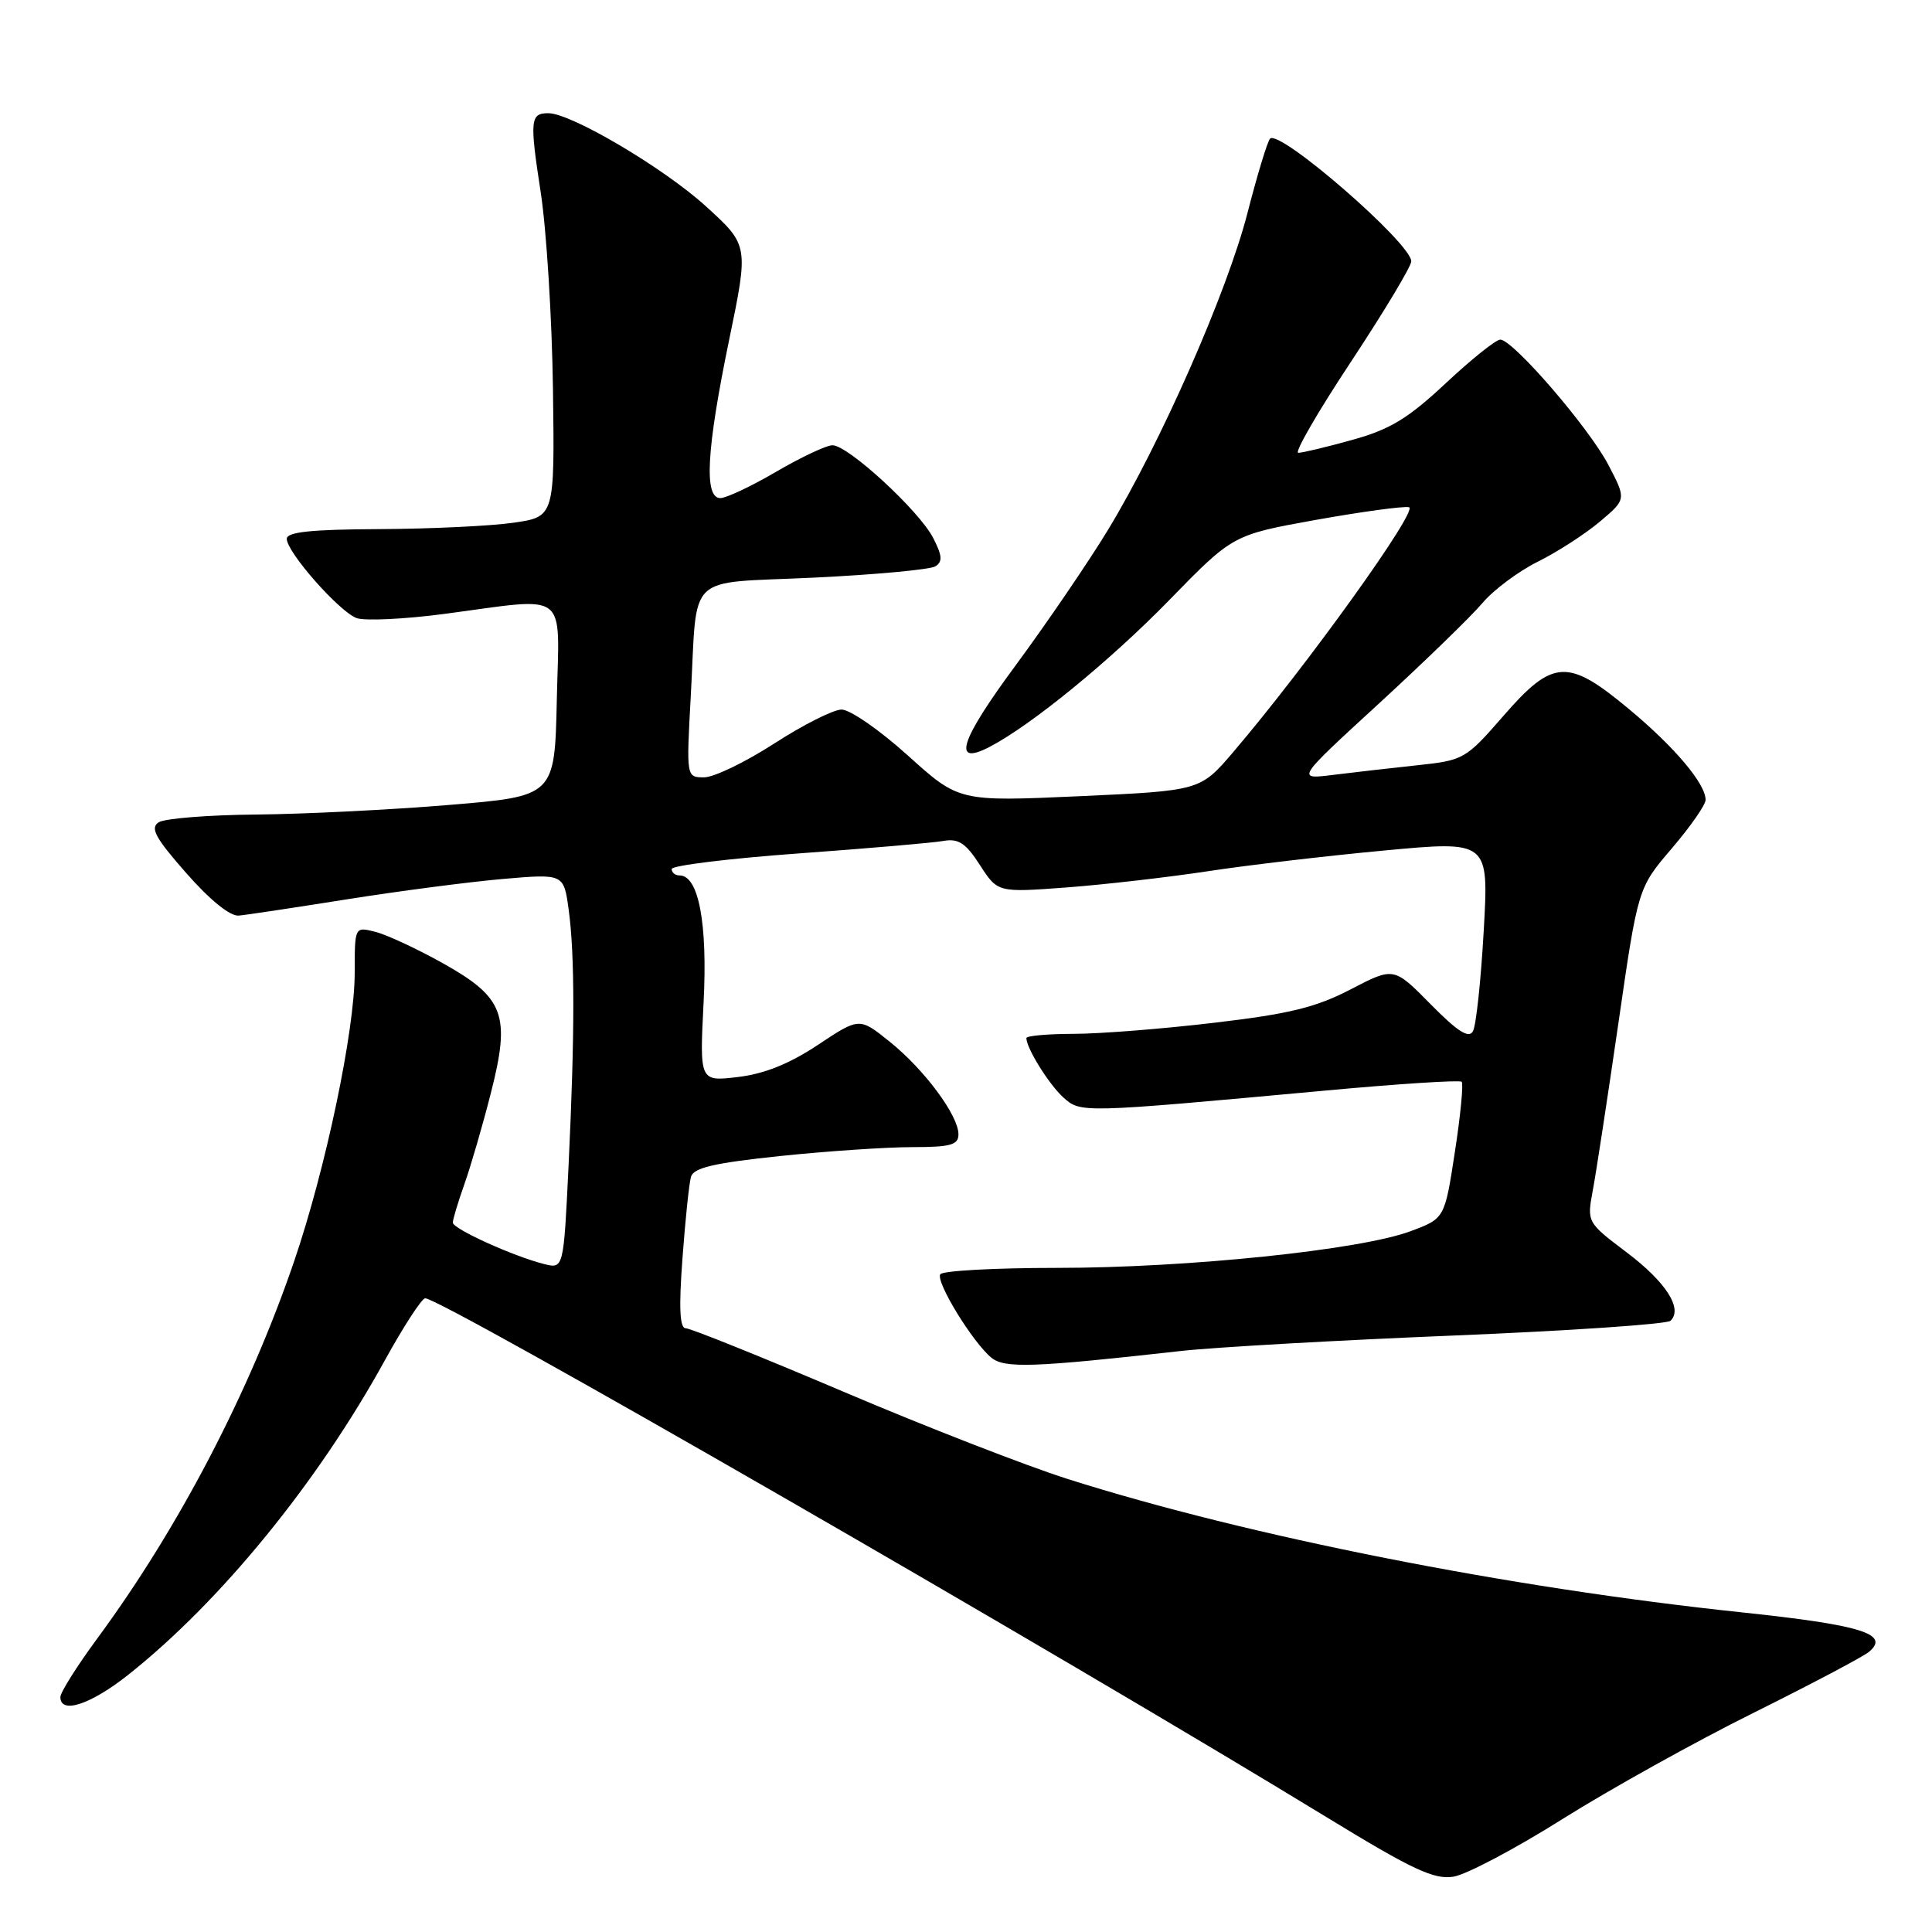 <?xml version="1.0" encoding="UTF-8" standalone="no"?>
<!DOCTYPE svg PUBLIC "-//W3C//DTD SVG 1.1//EN" "http://www.w3.org/Graphics/SVG/1.1/DTD/svg11.dtd" >
<svg xmlns="http://www.w3.org/2000/svg" xmlns:xlink="http://www.w3.org/1999/xlink" version="1.1" viewBox="0 0 256 256">
 <g >
 <path fill="currentColor"
d=" M 207.09 241.00 C 213.37 237.06 224.73 230.74 232.35 226.96 C 239.97 223.17 246.85 219.54 247.65 218.88 C 250.49 216.51 246.64 215.32 230.83 213.65 C 199.87 210.39 165.47 203.58 141.49 195.98 C 135.99 194.23 122.61 189.03 111.74 184.40 C 100.87 179.78 91.48 176.00 90.86 176.00 C 90.07 176.00 89.94 173.31 90.43 166.75 C 90.80 161.66 91.31 156.80 91.56 155.93 C 91.91 154.73 94.62 154.10 103.37 153.18 C 109.61 152.53 117.49 152.00 120.86 152.00 C 125.97 152.00 127.00 151.71 127.00 150.30 C 127.00 147.81 122.49 141.72 117.89 138.03 C 113.87 134.80 113.87 134.80 108.37 138.46 C 104.60 140.96 101.26 142.30 97.78 142.71 C 92.70 143.31 92.70 143.31 93.23 132.83 C 93.77 122.33 92.57 116.00 90.05 116.00 C 89.47 116.00 89.00 115.62 89.00 115.15 C 89.00 114.69 96.54 113.76 105.75 113.09 C 114.96 112.42 123.62 111.68 125.00 111.43 C 127.01 111.08 127.96 111.70 129.85 114.63 C 132.20 118.27 132.20 118.27 141.35 117.59 C 146.38 117.21 154.78 116.24 160.00 115.45 C 165.22 114.65 175.75 113.41 183.39 112.70 C 197.28 111.40 197.28 111.40 196.60 123.35 C 196.23 129.93 195.59 135.91 195.17 136.65 C 194.62 137.64 193.13 136.68 189.56 133.06 C 184.69 128.12 184.69 128.12 178.98 131.09 C 174.38 133.48 170.87 134.35 160.89 135.52 C 154.07 136.33 145.69 136.99 142.25 136.99 C 138.81 137.00 136.00 137.25 136.00 137.55 C 136.00 138.88 138.98 143.67 140.87 145.39 C 143.20 147.49 143.05 147.50 175.36 144.53 C 185.18 143.62 193.42 143.09 193.68 143.34 C 193.93 143.59 193.53 147.78 192.78 152.63 C 191.43 161.46 191.43 161.46 186.88 163.15 C 180.22 165.63 157.31 168.00 140.11 168.00 C 131.86 168.00 124.88 168.38 124.59 168.85 C 123.97 169.85 128.88 177.86 131.36 179.90 C 133.11 181.34 136.96 181.20 156.50 179.01 C 160.90 178.52 177.10 177.60 192.50 176.97 C 207.90 176.34 220.88 175.46 221.35 175.01 C 223.02 173.42 220.76 169.89 215.56 165.96 C 210.27 161.96 210.27 161.96 211.06 157.70 C 211.50 155.36 213.02 145.39 214.45 135.55 C 217.04 117.66 217.04 117.66 221.52 112.42 C 223.98 109.54 226.00 106.65 226.00 105.99 C 226.00 103.85 221.90 98.99 215.84 93.95 C 207.74 87.20 205.77 87.31 199.20 94.87 C 194.22 100.59 193.95 100.75 187.80 101.40 C 184.33 101.77 179.30 102.35 176.62 102.68 C 171.74 103.29 171.74 103.29 182.75 93.19 C 188.80 87.63 194.95 81.66 196.41 79.93 C 197.87 78.19 201.18 75.71 203.78 74.42 C 206.38 73.13 210.07 70.74 212.00 69.11 C 215.50 66.16 215.50 66.16 213.13 61.62 C 210.56 56.69 200.48 45.00 198.79 45.00 C 198.22 45.00 194.97 47.60 191.57 50.78 C 186.59 55.44 184.20 56.90 179.21 58.28 C 175.81 59.23 172.58 60.00 172.03 60.00 C 171.48 60.00 174.62 54.56 179.02 47.92 C 183.41 41.27 187.00 35.29 187.00 34.63 C 187.00 32.24 169.57 17.10 168.29 18.37 C 167.95 18.71 166.60 23.15 165.29 28.25 C 162.58 38.76 153.78 58.74 146.81 70.22 C 144.22 74.48 138.71 82.56 134.56 88.19 C 127.17 98.18 126.10 101.58 131.14 98.96 C 136.65 96.09 147.08 87.57 154.93 79.52 C 163.36 70.87 163.36 70.87 174.35 68.89 C 180.39 67.81 185.94 67.05 186.70 67.21 C 188.04 67.49 173.14 88.25 163.42 99.64 C 159.04 104.77 159.04 104.77 143.06 105.50 C 127.07 106.22 127.07 106.22 120.30 100.11 C 116.58 96.75 112.62 94.01 111.51 94.02 C 110.41 94.03 106.39 96.06 102.59 98.52 C 98.78 100.98 94.61 103.00 93.30 103.00 C 90.94 103.00 90.94 103.00 91.53 92.25 C 92.45 75.58 90.59 77.37 107.82 76.54 C 115.98 76.15 123.23 75.47 123.93 75.05 C 124.92 74.43 124.86 73.64 123.64 71.26 C 121.76 67.64 112.37 59.00 110.31 59.00 C 109.50 59.00 106.15 60.58 102.86 62.50 C 99.58 64.42 96.24 66.00 95.45 66.00 C 93.26 66.00 93.61 59.60 96.60 45.11 C 99.21 32.50 99.21 32.50 93.54 27.34 C 87.96 22.26 75.68 15.00 72.66 15.00 C 70.26 15.00 70.17 15.89 71.65 25.50 C 72.41 30.45 73.14 42.15 73.27 51.49 C 73.50 68.48 73.50 68.48 68.00 69.27 C 64.97 69.70 56.99 70.08 50.25 70.11 C 41.22 70.15 38.00 70.49 38.00 71.40 C 38.00 73.17 44.94 81.04 47.25 81.90 C 48.32 82.29 53.54 82.05 58.85 81.35 C 75.62 79.13 74.10 77.98 73.78 92.75 C 73.50 105.50 73.50 105.50 59.50 106.66 C 51.80 107.30 40.33 107.87 34.00 107.93 C 27.68 107.98 21.84 108.45 21.04 108.95 C 19.86 109.70 20.55 110.99 24.68 115.69 C 27.82 119.27 30.50 121.43 31.64 121.32 C 32.66 121.23 39.12 120.25 46.00 119.16 C 52.88 118.07 62.14 116.86 66.60 116.47 C 74.70 115.77 74.70 115.77 75.35 120.52 C 76.18 126.57 76.17 137.04 75.34 154.41 C 74.68 168.14 74.68 168.14 72.09 167.49 C 68.01 166.46 60.00 162.83 60.00 162.00 C 60.00 161.59 60.69 159.29 61.54 156.89 C 62.39 154.49 63.96 149.09 65.03 144.88 C 67.69 134.48 66.84 132.20 58.64 127.61 C 55.23 125.71 51.22 123.84 49.72 123.47 C 47.00 122.78 47.00 122.78 47.00 128.89 C 47.00 136.58 43.16 154.86 38.98 167.11 C 33.02 184.57 23.65 202.51 12.88 217.12 C 10.20 220.76 8.00 224.25 8.00 224.87 C 8.00 227.18 11.97 225.88 16.94 221.96 C 29.16 212.29 42.07 196.49 51.00 180.24 C 53.48 175.74 55.88 172.05 56.34 172.03 C 58.42 171.96 139.99 218.92 176.00 240.92 C 187.19 247.76 190.03 249.08 192.59 248.67 C 194.29 248.40 200.82 244.95 207.09 241.00 Z "/>
</g>
</svg>